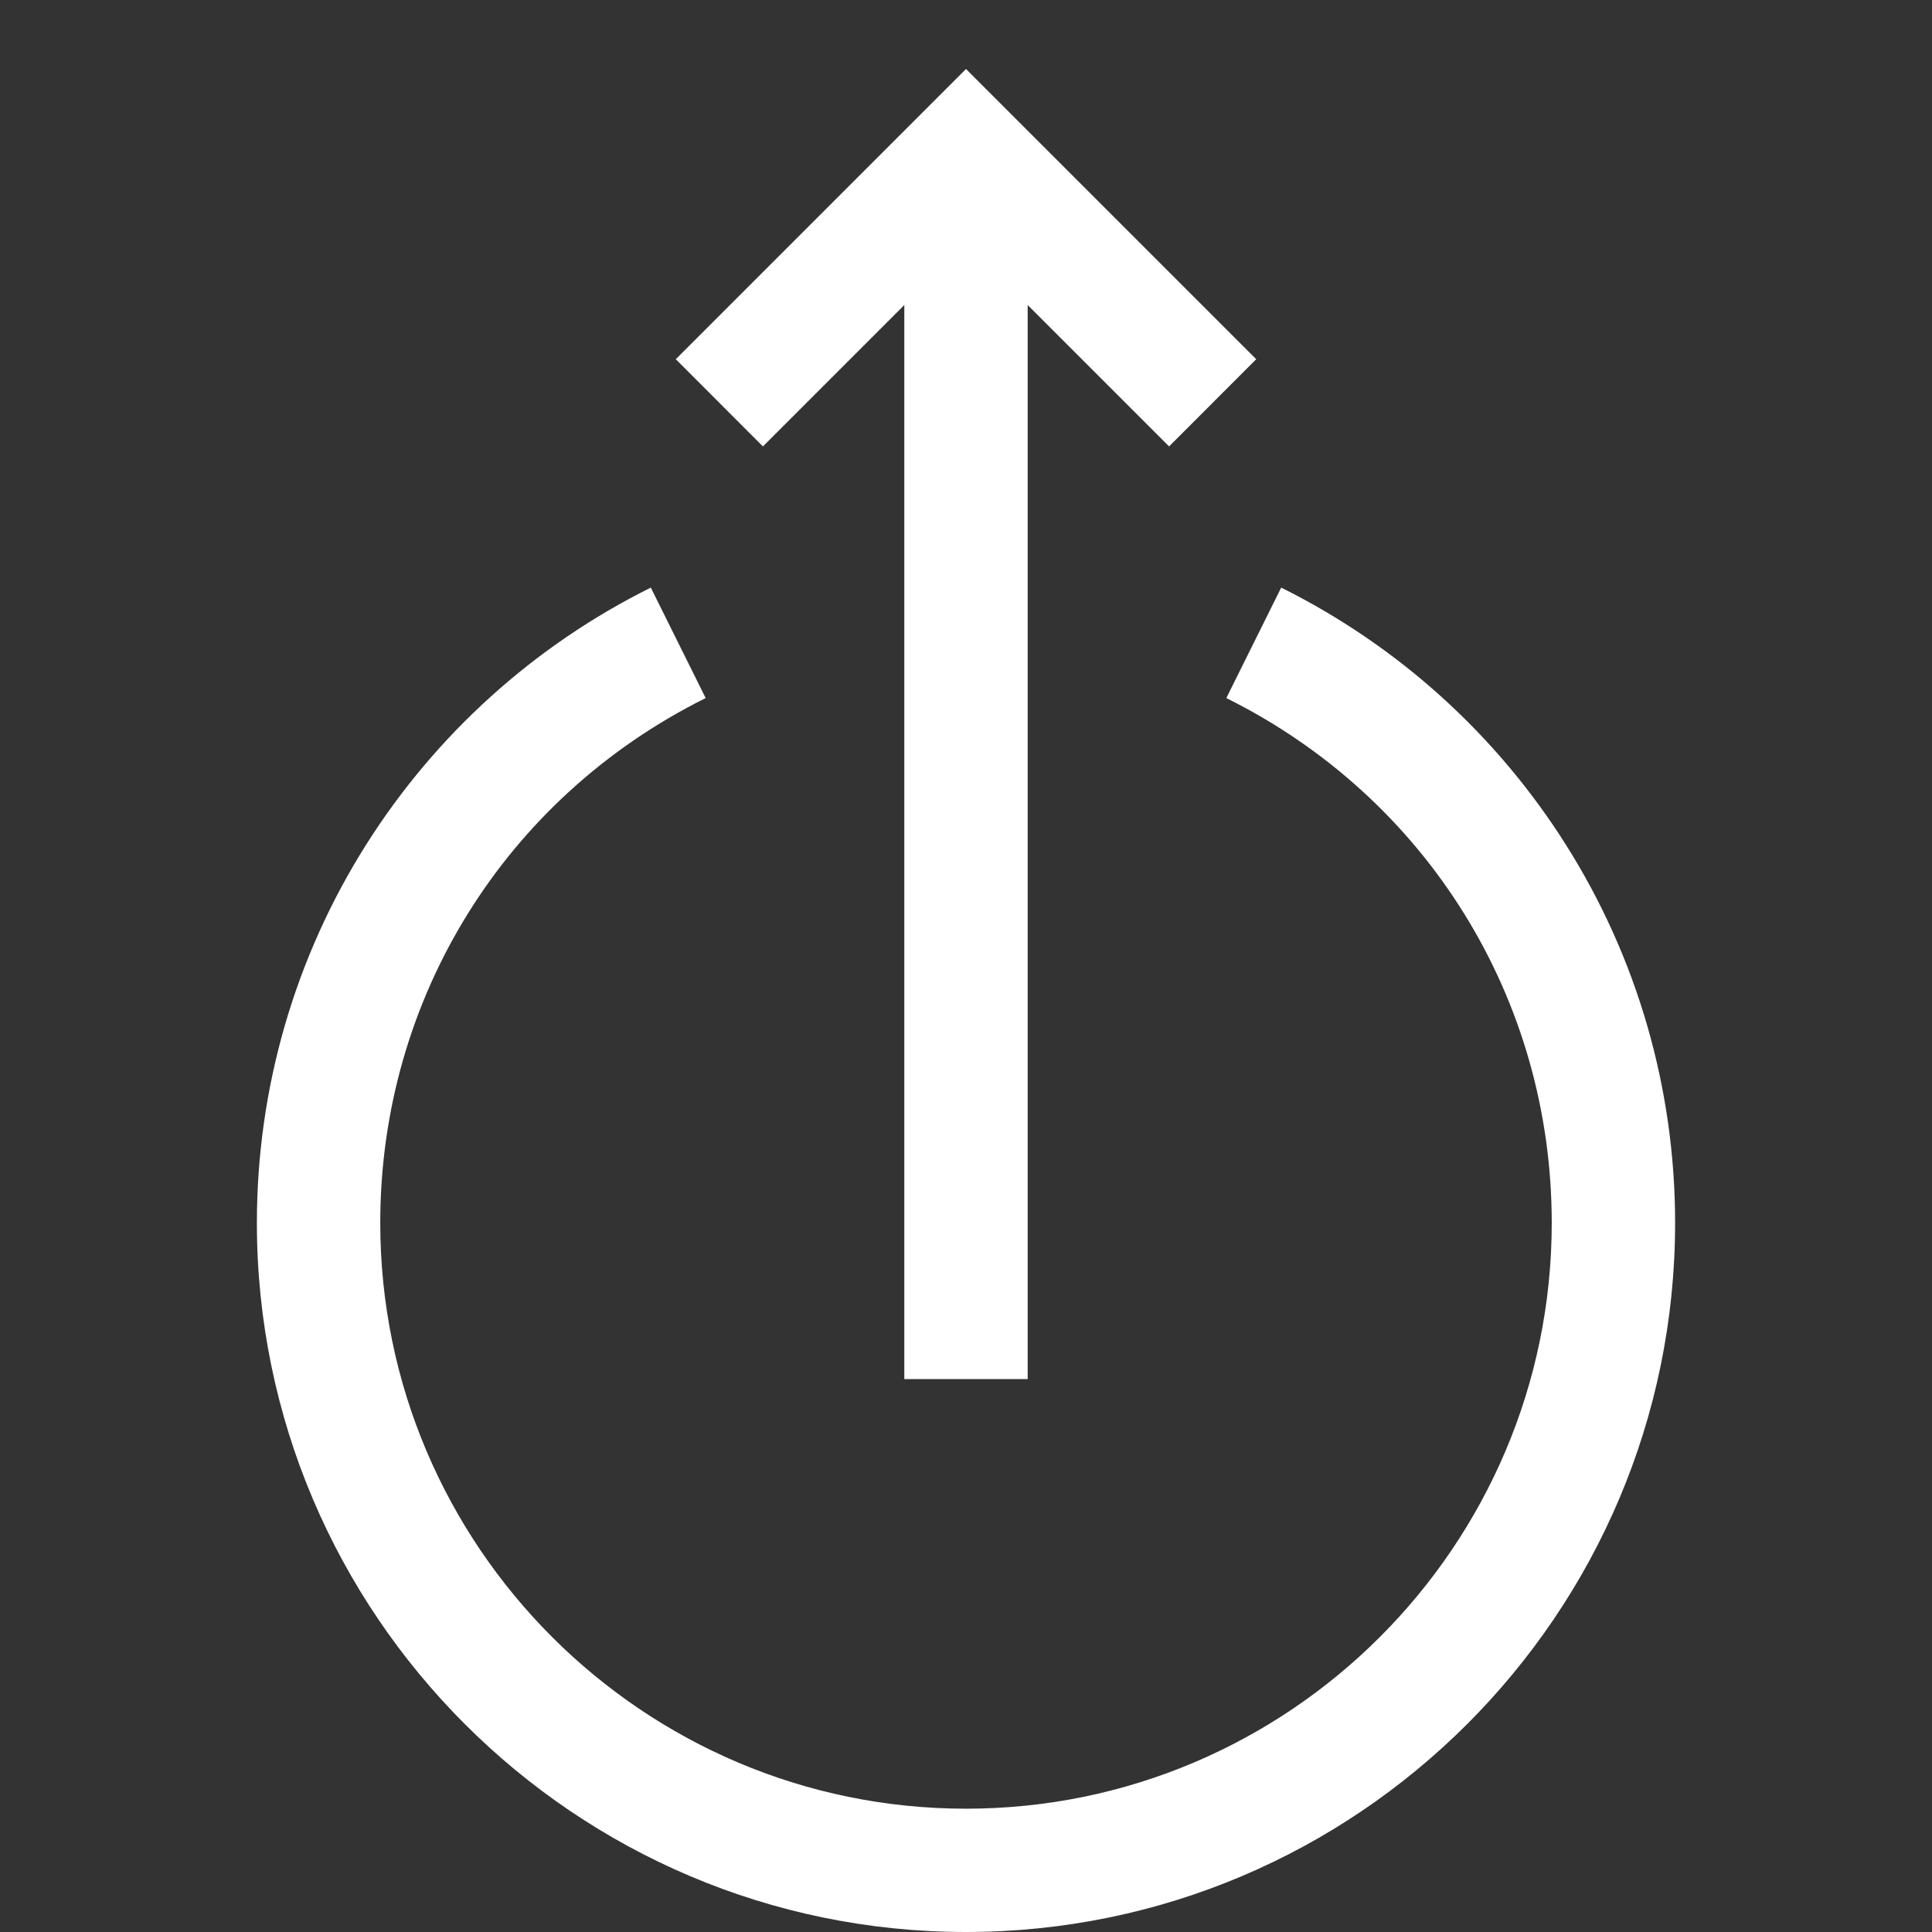 <svg width="28" height="28" viewBox="0 0 28 28" fill="none" xmlns="http://www.w3.org/2000/svg">
<rect x="0" y="0" width="28" height="28" fill="#333333" stroke="none"/>
<g clip-path="url(#clip0_1_163)">
<path d="M24.277 17.723C24.277 15.774 23.728 13.877 22.69 12.236C21.681 10.641 20.256 9.355 18.568 8.516L17.773 10.117C20.682 11.563 22.489 14.477 22.489 17.723C22.489 22.404 18.681 26.213 14 26.213C9.319 26.213 5.511 22.404 5.511 17.723C5.511 14.477 7.318 11.563 10.227 10.117L9.432 8.516C7.744 9.355 6.319 10.641 5.31 12.236C4.272 13.877 3.723 15.774 3.723 17.723C3.723 23.39 8.333 28 14 28C19.667 28 24.277 23.39 24.277 17.723Z" fill="white"/>
<path d="M11.057 6.47L9.794 5.206L14 1L18.206 5.206L16.943 6.47L14.894 4.421L14.894 19.987L13.106 19.987L13.106 4.421L11.057 6.47Z" fill="white"/>
</g>
<defs>
<clipPath id="clip0_1_163">
<rect width="28" height="28" fill="white" transform="translate(28) rotate(90)"/>
</clipPath>
</defs>
</svg>
